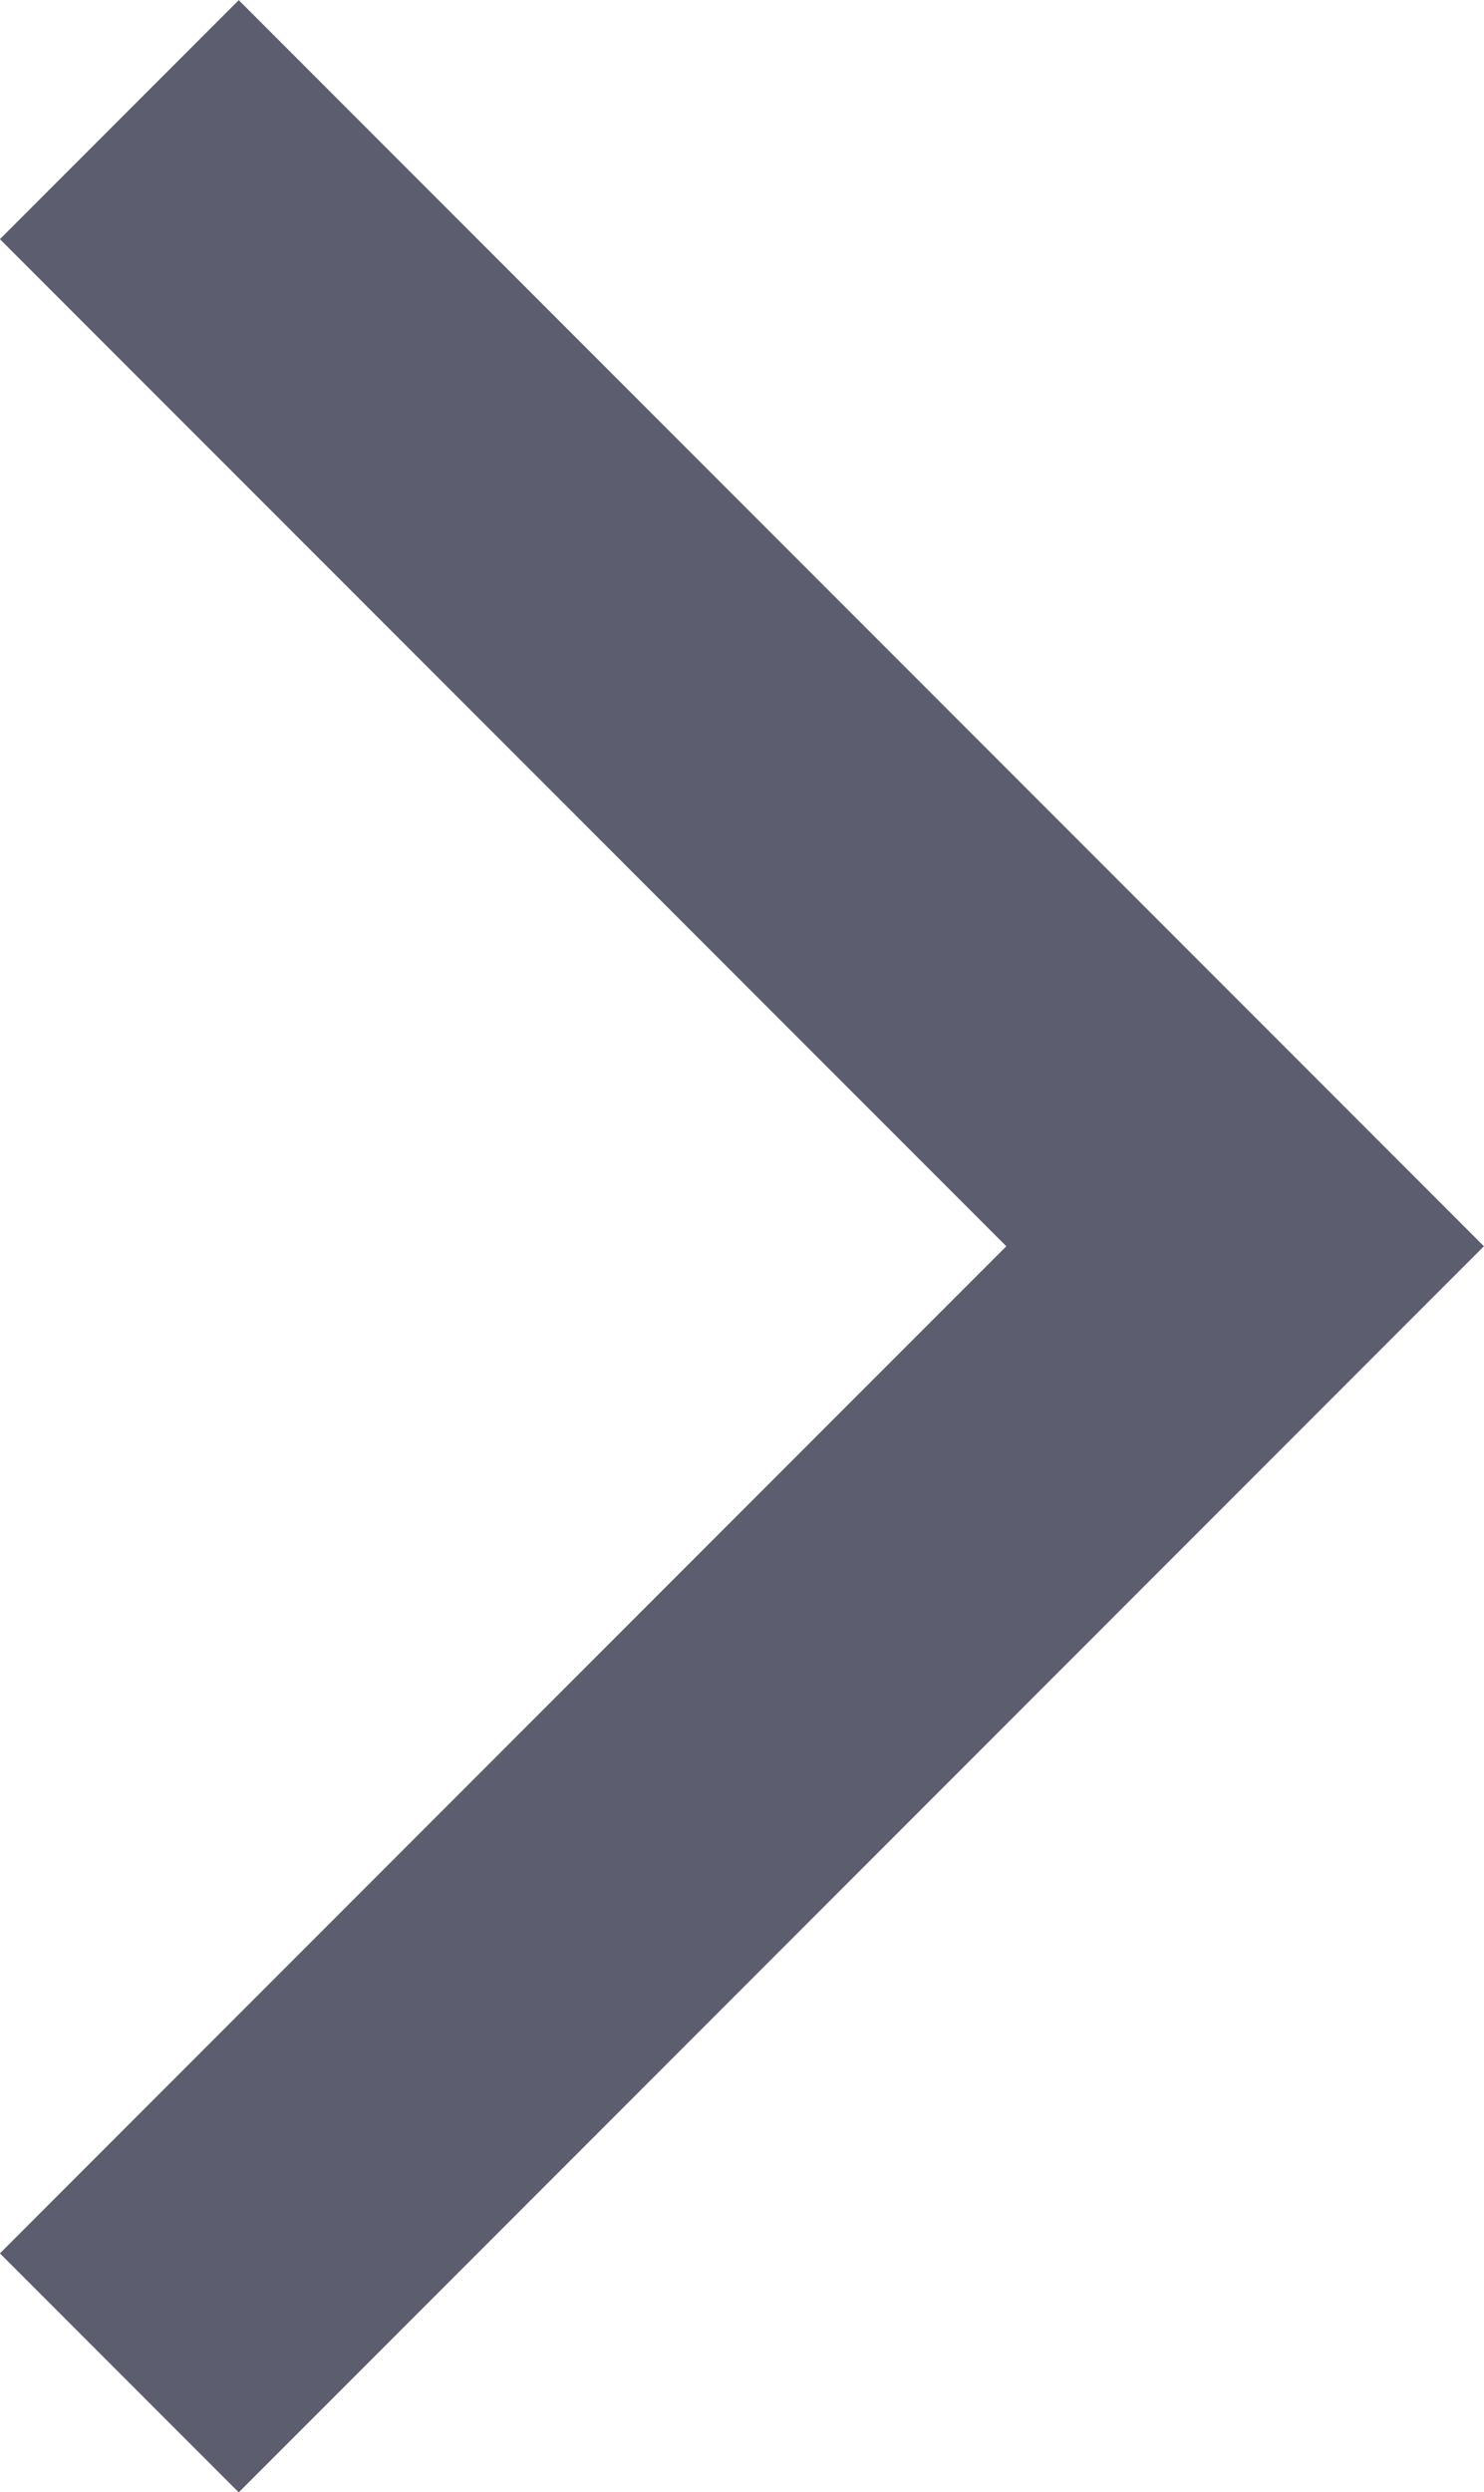 <svg xmlns="http://www.w3.org/2000/svg" width="6.591" height="11.061" viewBox="0 0 6.591 11.061">
  <path id="icon-rqst" d="M1276.24,1414.137l5,5-5,5" transform="translate(-1275.71 -1413.606)" fill="none" stroke="#5c5e70" stroke-width="1.5"/>
</svg>

